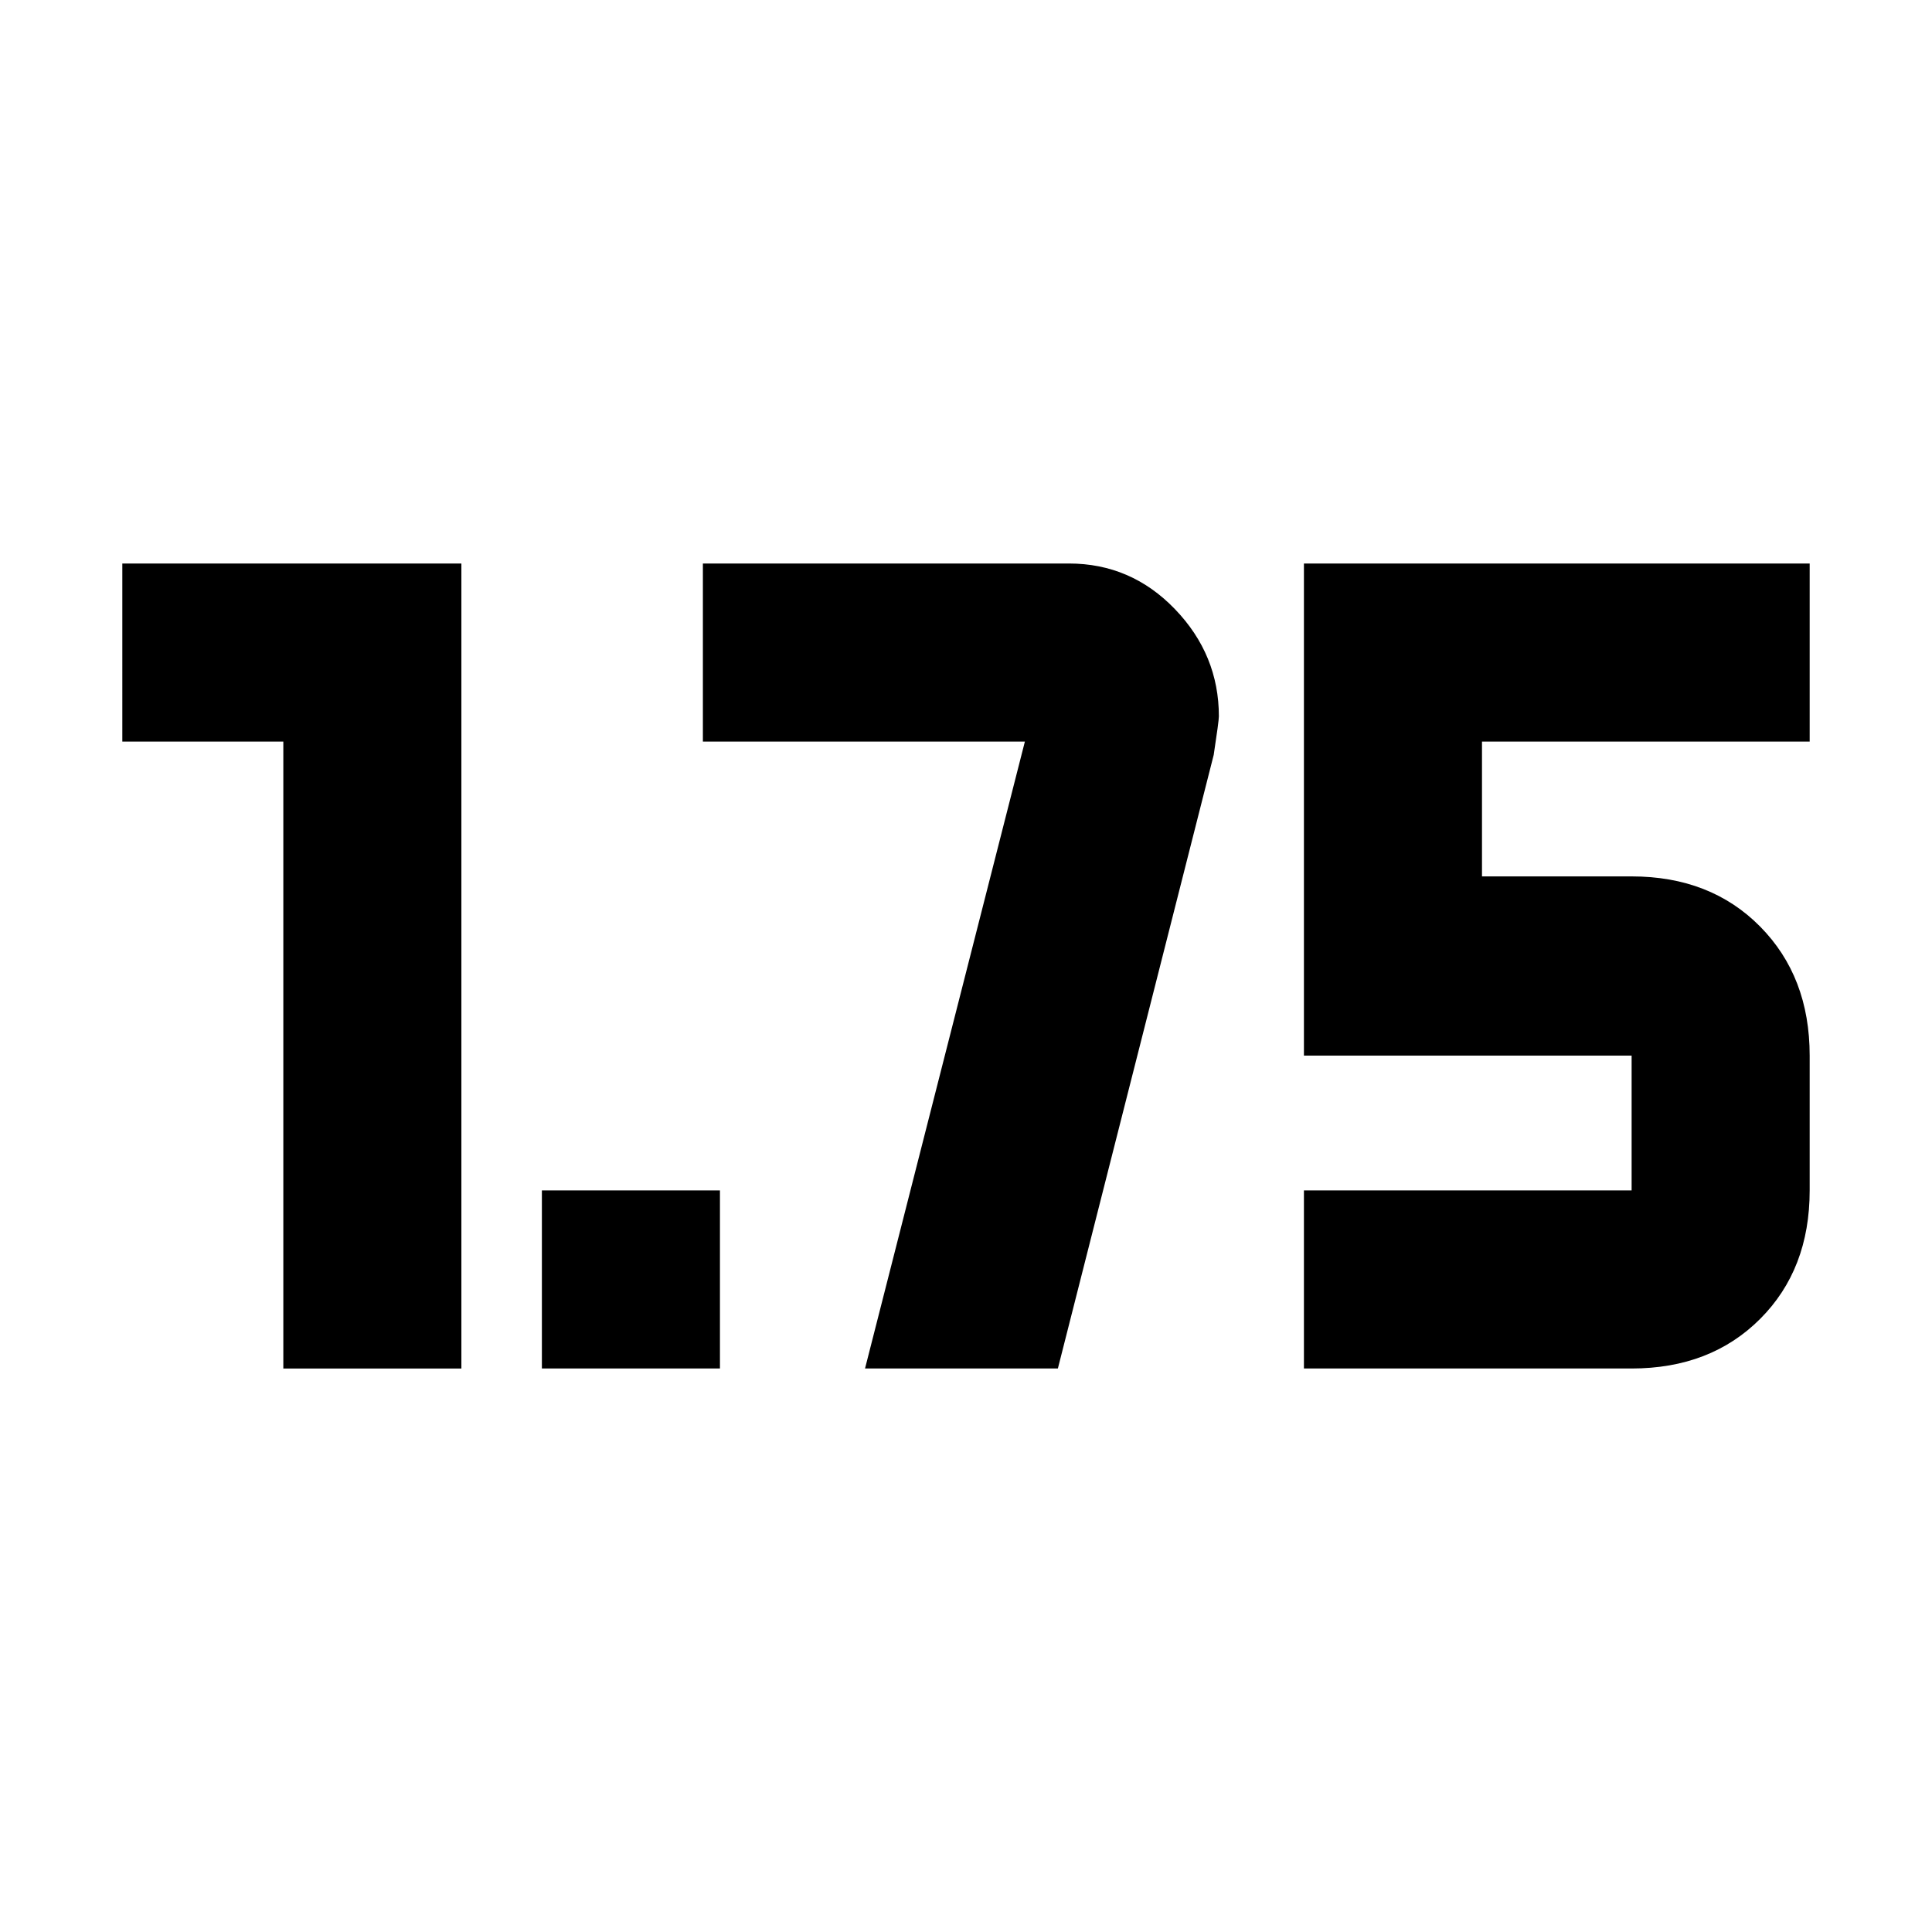 <svg xmlns="http://www.w3.org/2000/svg" height="24" viewBox="0 -960 960 960" width="24"><path d="M269.26-280v-88.479h88.479V-280H269.26Zm378.653 0v-88.479H810.74v-66.999H647.913V-680h251.305v88.479H736.392v66.999h74.348q39.217 0 63.848 24.913 24.63 24.913 24.63 64.131v66.999q0 39.218-24.63 63.849Q849.957-280 810.74-280H647.913Zm-507.131 0v-311.521h-80V-680H229.26v400h-88.478Zm289.044 0 79.434-311.521h-160V-680h181.87q30.874 0 52.698 22.682 21.824 22.681 21.824 53.275 0 2.261-2.565 19.13L525.652-280h-95.826Z"/></svg>